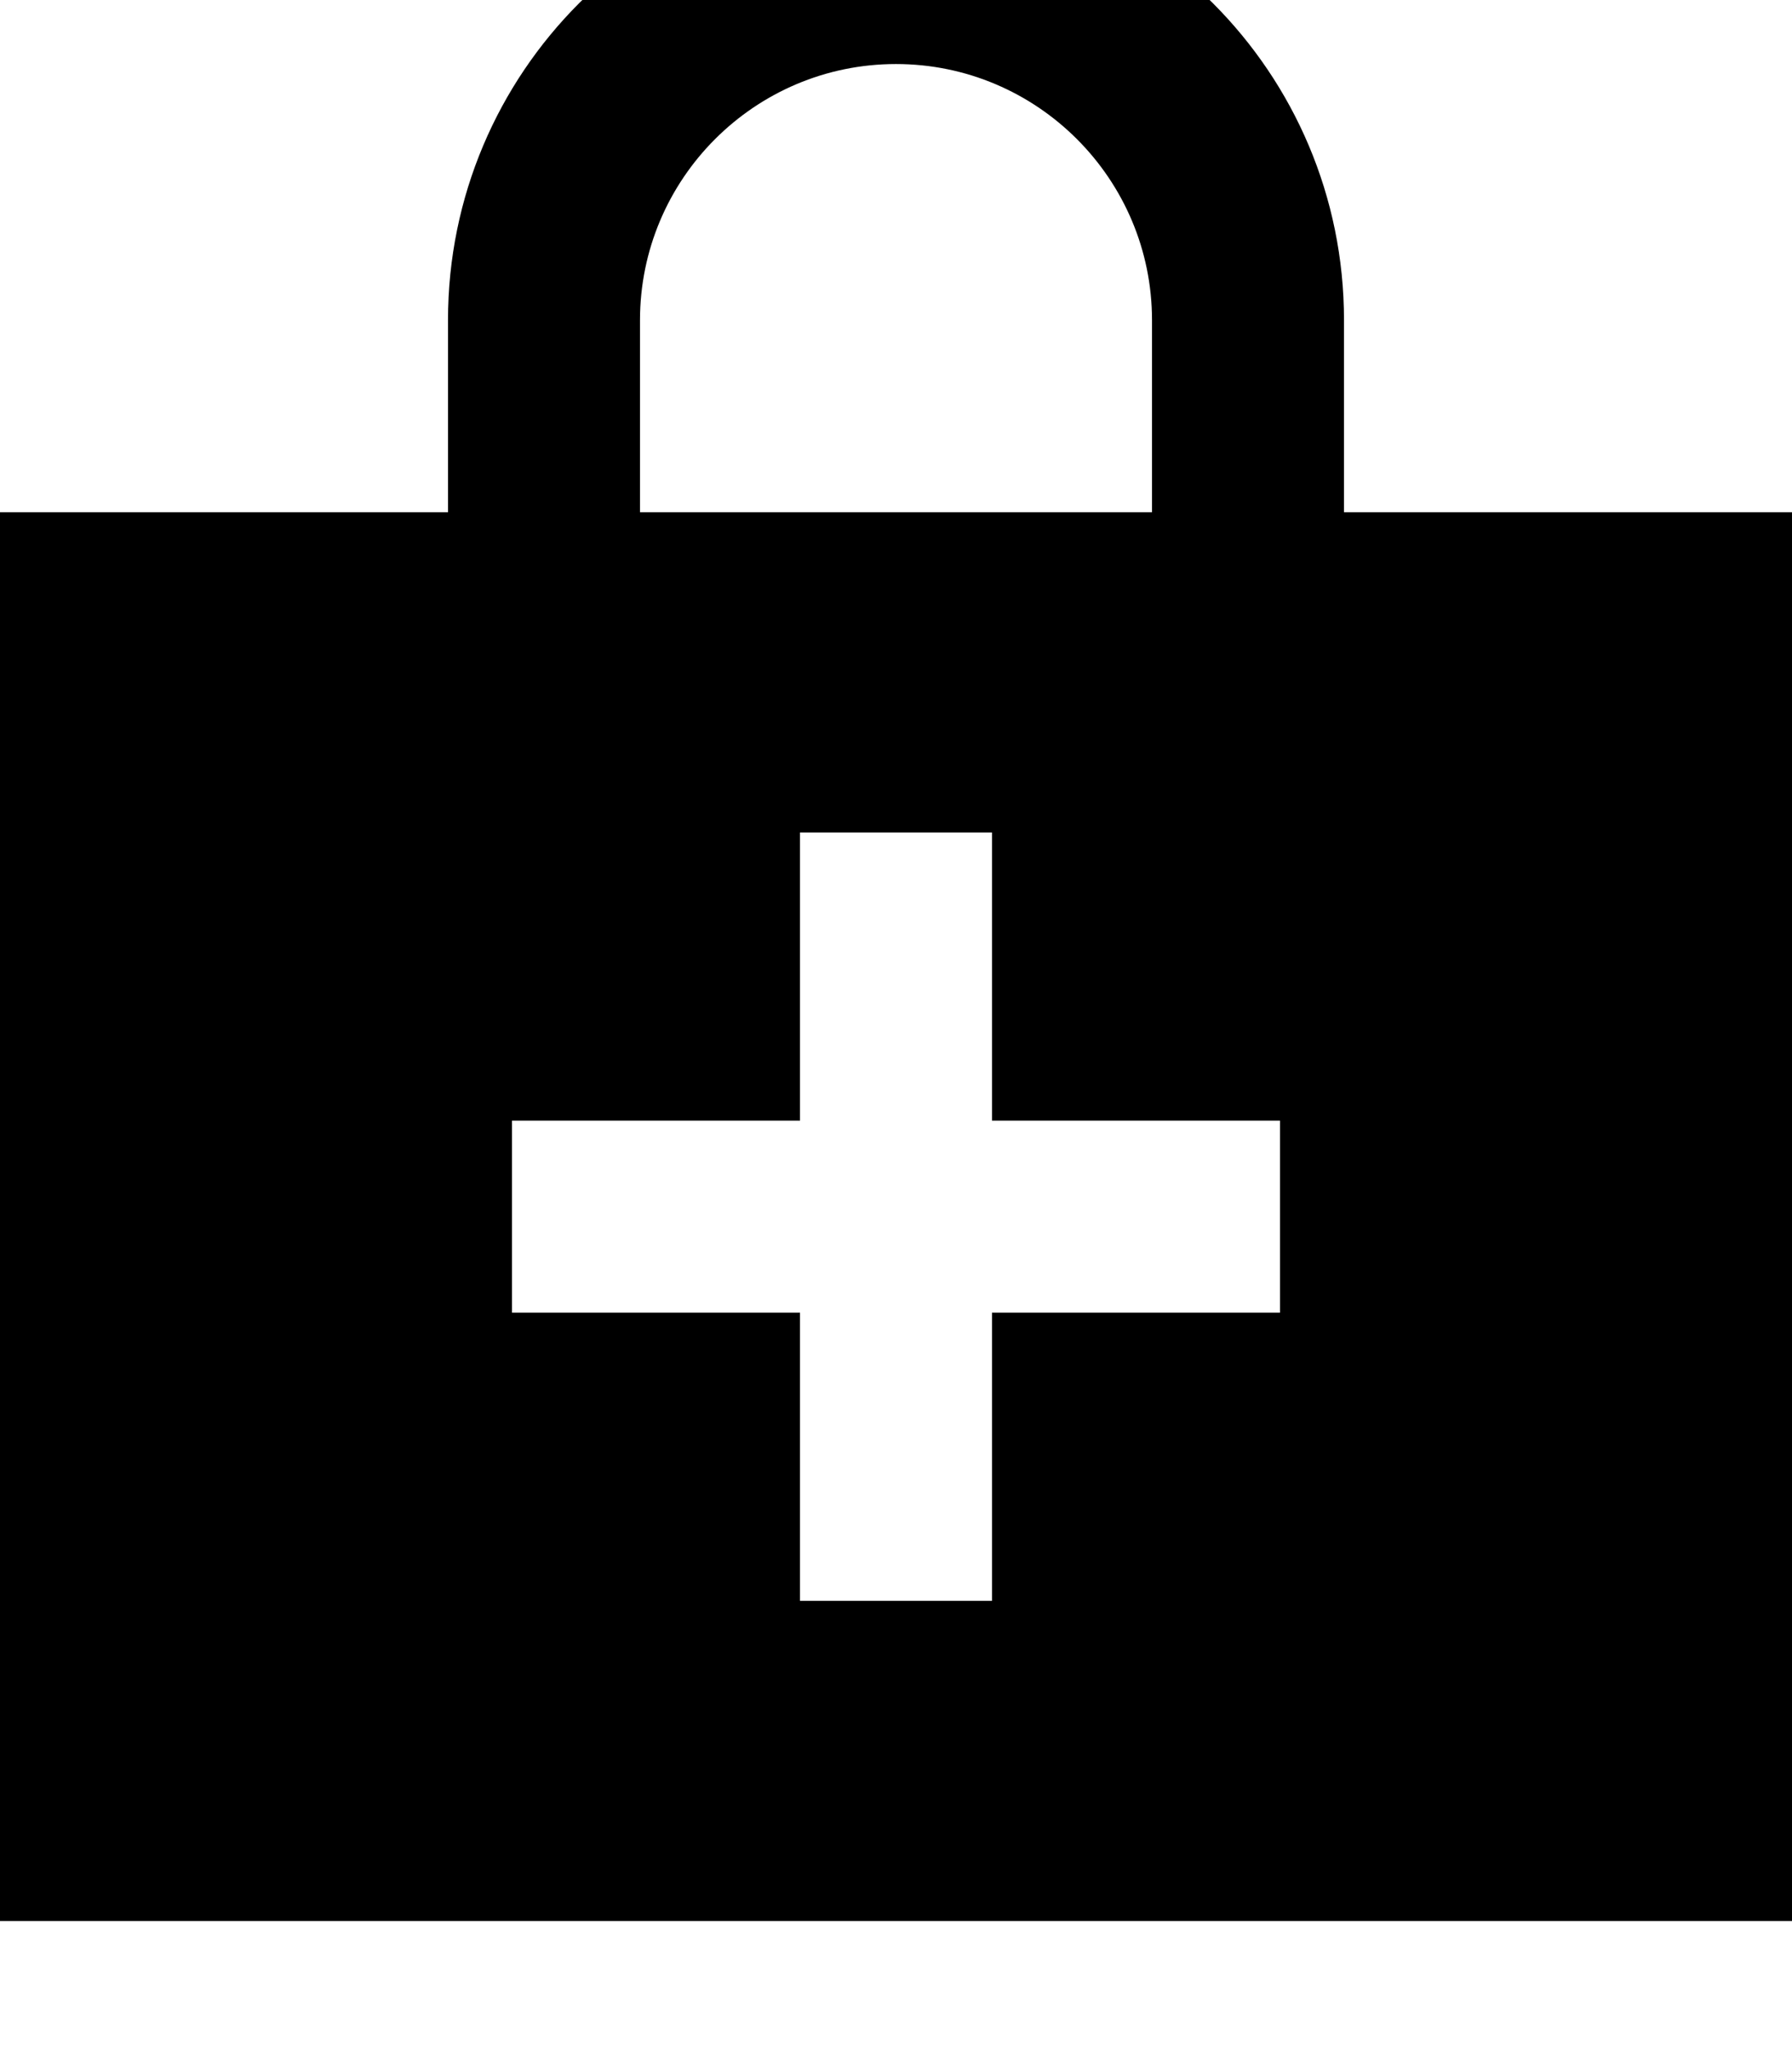 <svg xmlns="http://www.w3.org/2000/svg" viewBox="0 0 448 512"><!--! Font Awesome Pro 7.1.0 by @fontawesome - https://fontawesome.com License - https://fontawesome.com/license (Commercial License) Copyright 2025 Fonticons, Inc. --><path fill="currentColor" d="M224 16c-35.3 0-64 28.7-64 64l0 48 128 0 0-48c0-35.3-28.7-64-64-64zM0 128l112 0 0-48c0-61.9 50.1-112 112-112S336 18.1 336 80l0 48 112 0 0 352-448 0 0-352zM200 400l48 0 0-72 72 0 0-48-72 0 0-72-48 0 0 72-72 0 0 48 72 0 0 72z"/></svg>
